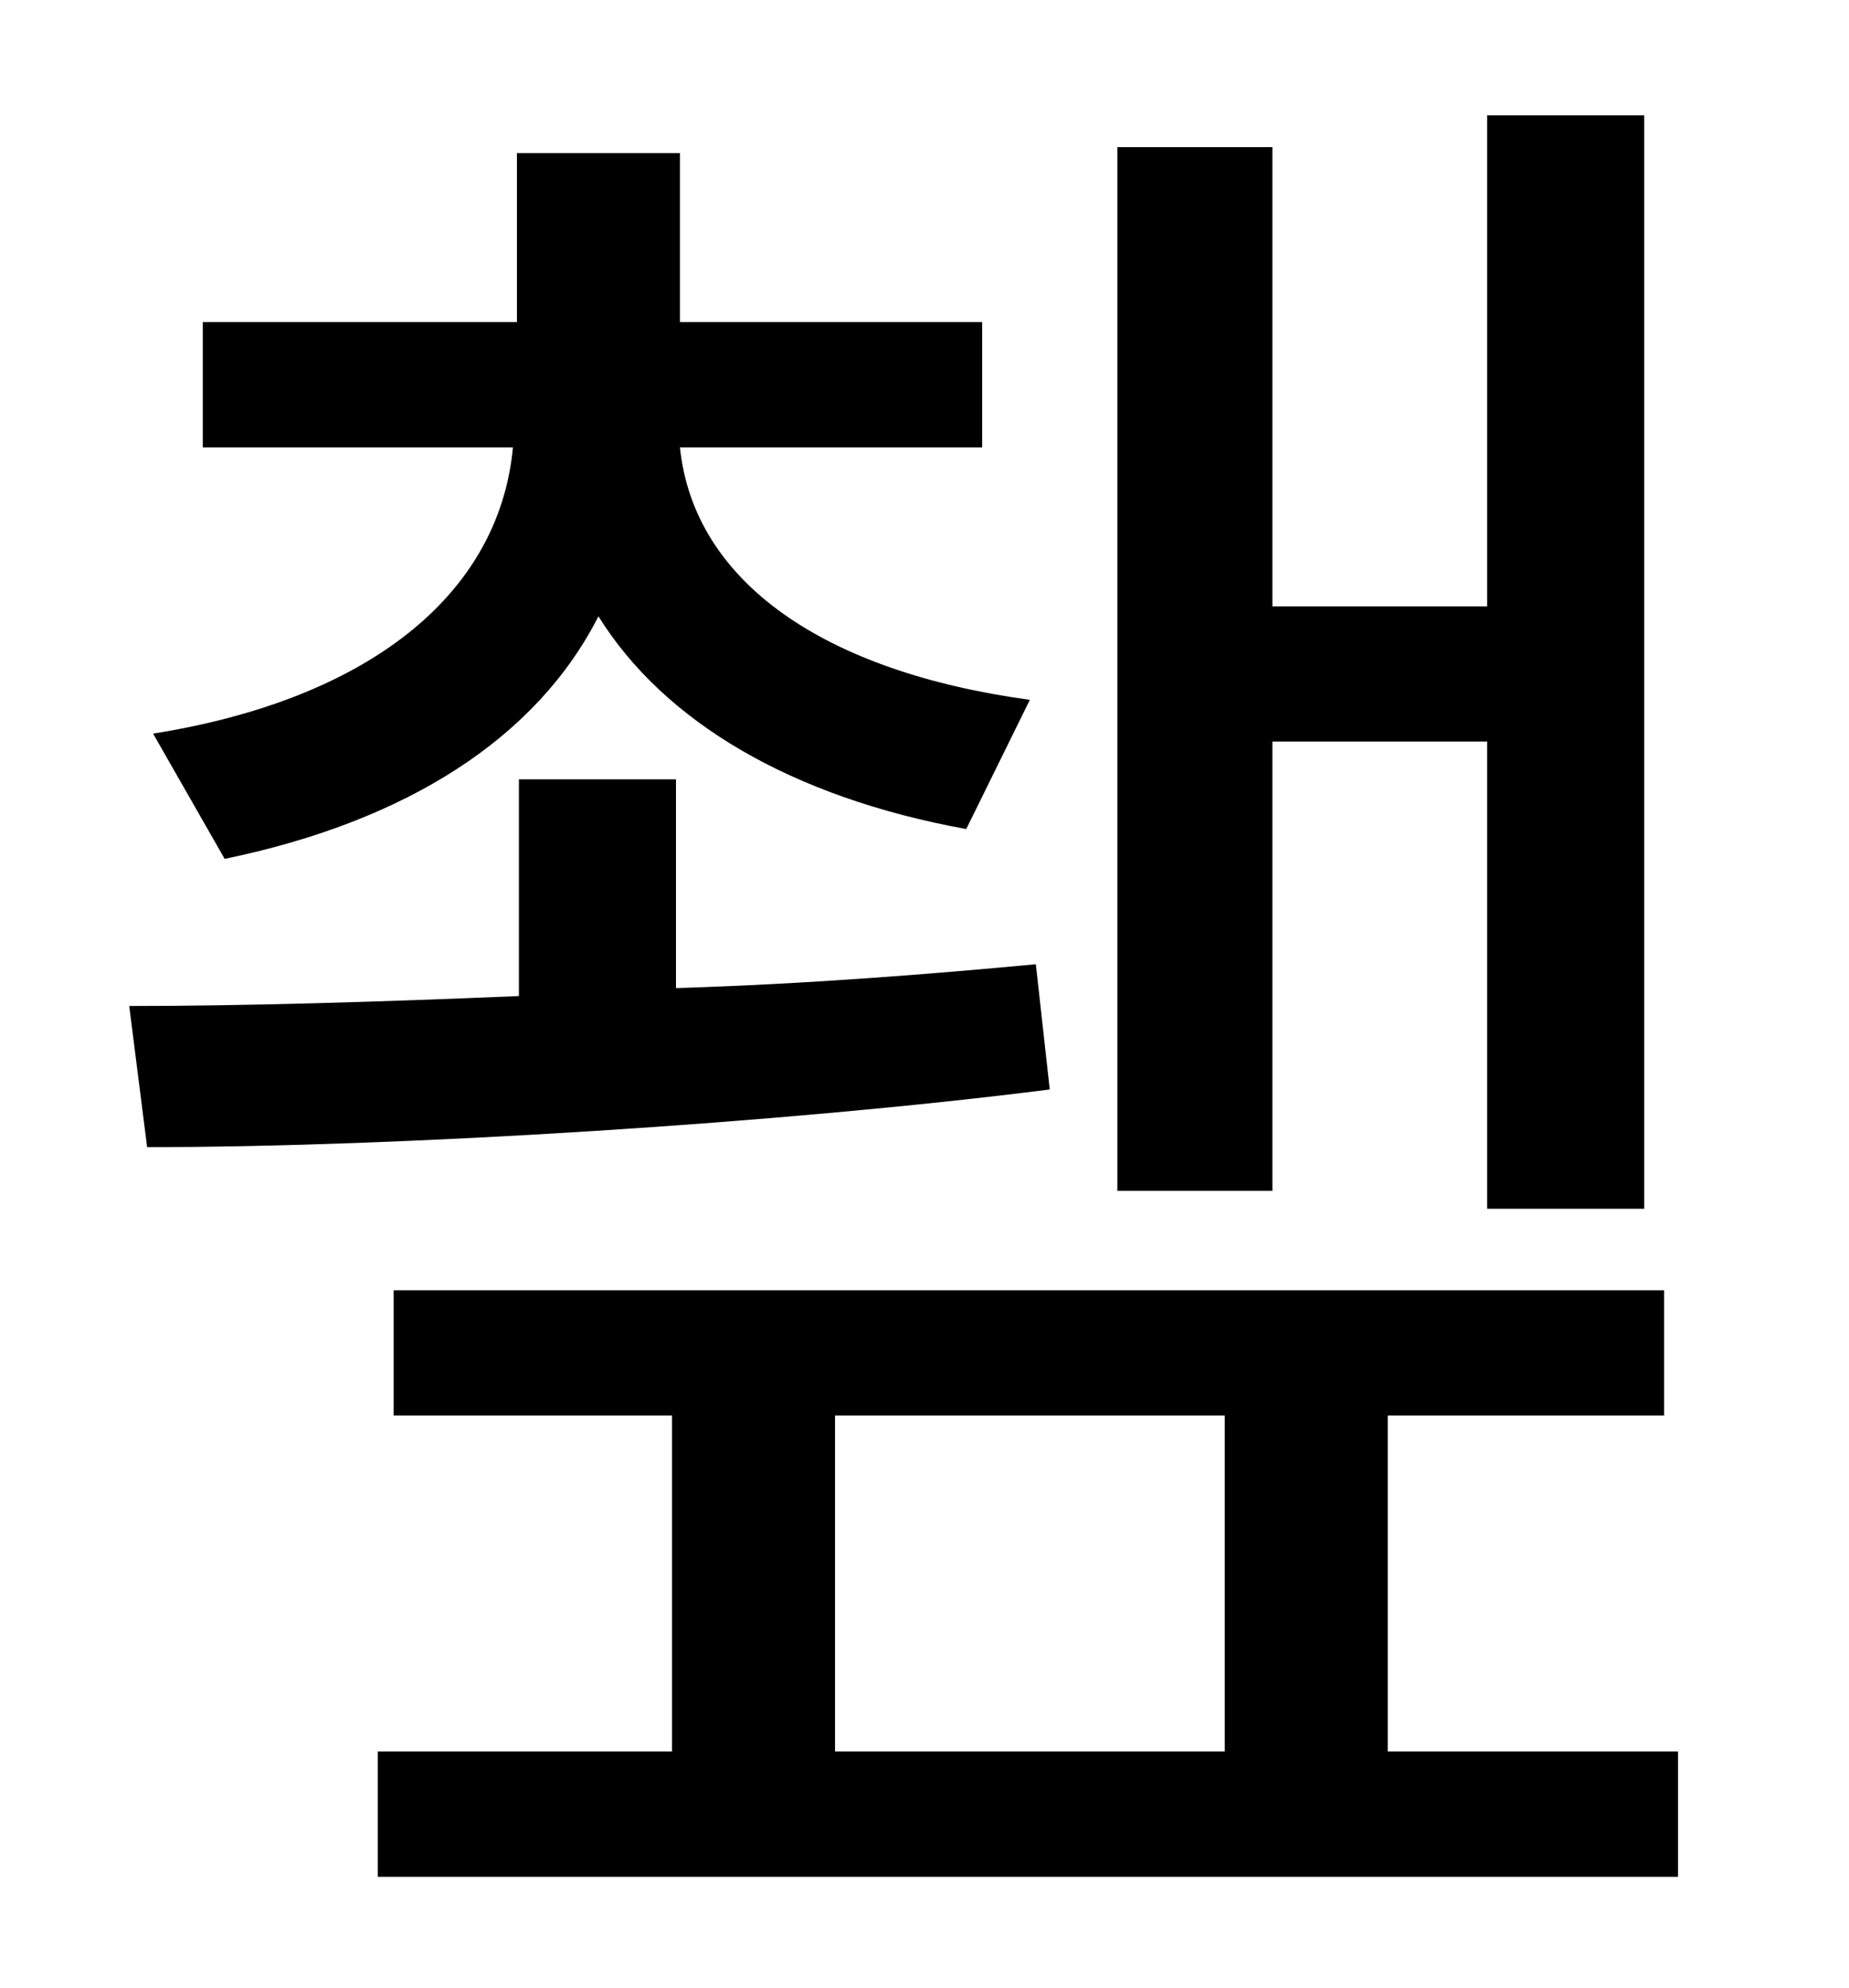 <?xml version="1.0" standalone="no"?>
<!DOCTYPE svg PUBLIC "-//W3C//DTD SVG 1.1//EN" "http://www.w3.org/Graphics/SVG/1.1/DTD/svg11.dtd" >
<svg xmlns="http://www.w3.org/2000/svg" xmlns:xlink="http://www.w3.org/1999/xlink" version="1.1" viewBox="-10 0 930 1000">
   <path fill="currentColor"
d="M630 373v226h-78v-525h78v231h108v-247h79v550h-79v-235h-108zM103 432l-36 -63c107 -17 174 -69 181 -144h-156v-63h158v-85h82v85h152v63h-152c7 68 73 113 176 127l-32 65c-88 -16 -152 -54 -185 -107c-31 61 -96 103 -188 122zM511 485l7 63c-134 17 -326 29 -454 29
l-9 -71c57 0 125 -2 196 -5v-109h79v105c65 -2 128 -7 181 -12zM410 712v169h196v-169h-196zM688 881h146v63h-654v-63h148v-169h-140v-63h639v63h-139v169z" />
</svg>
